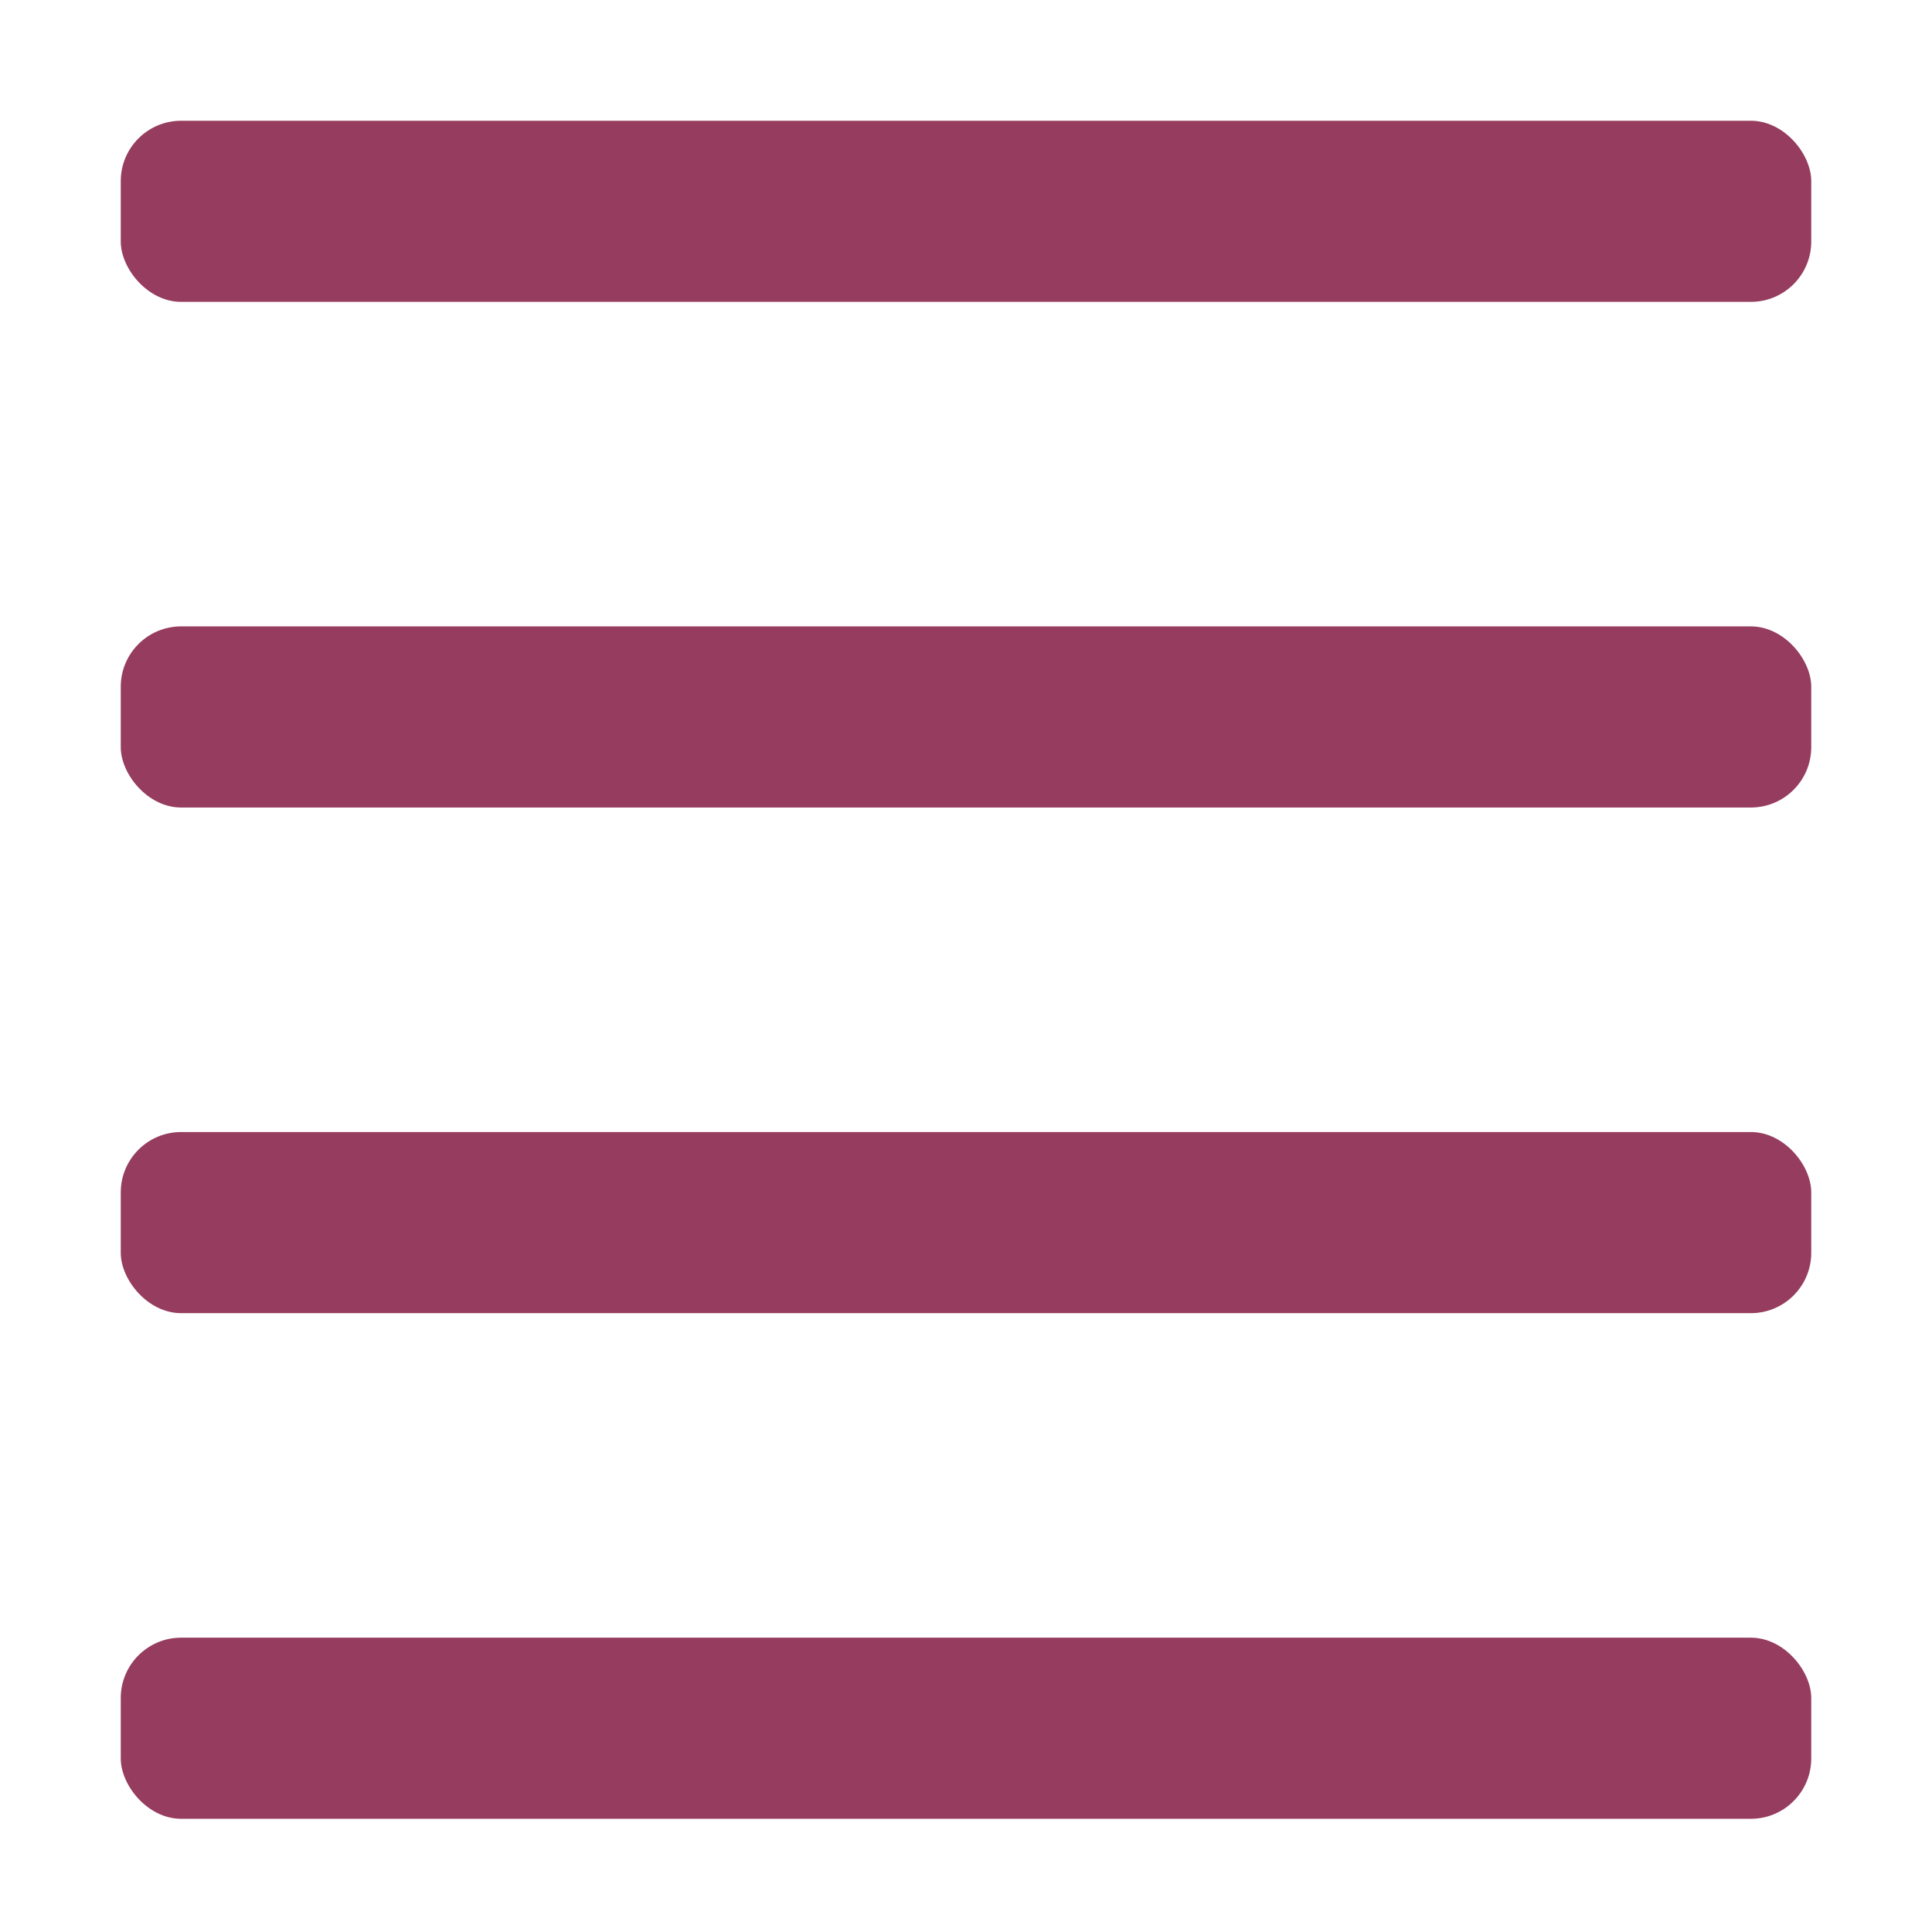 <svg width="256" height="256" viewBox="0 0 256 256" fill="none" xmlns="http://www.w3.org/2000/svg">
<rect x="16" y="16" width="224" height="24" rx="8" fill="#963C5E"/>
<rect x="16" y="83" width="224" height="24" rx="8" fill="#963C5E"/>
<rect x="16" y="150" width="224" height="24" rx="8" fill="#963C5E"/>
<rect x="16" y="217" width="224" height="24" rx="8" fill="#963C5E"/>
</svg>
